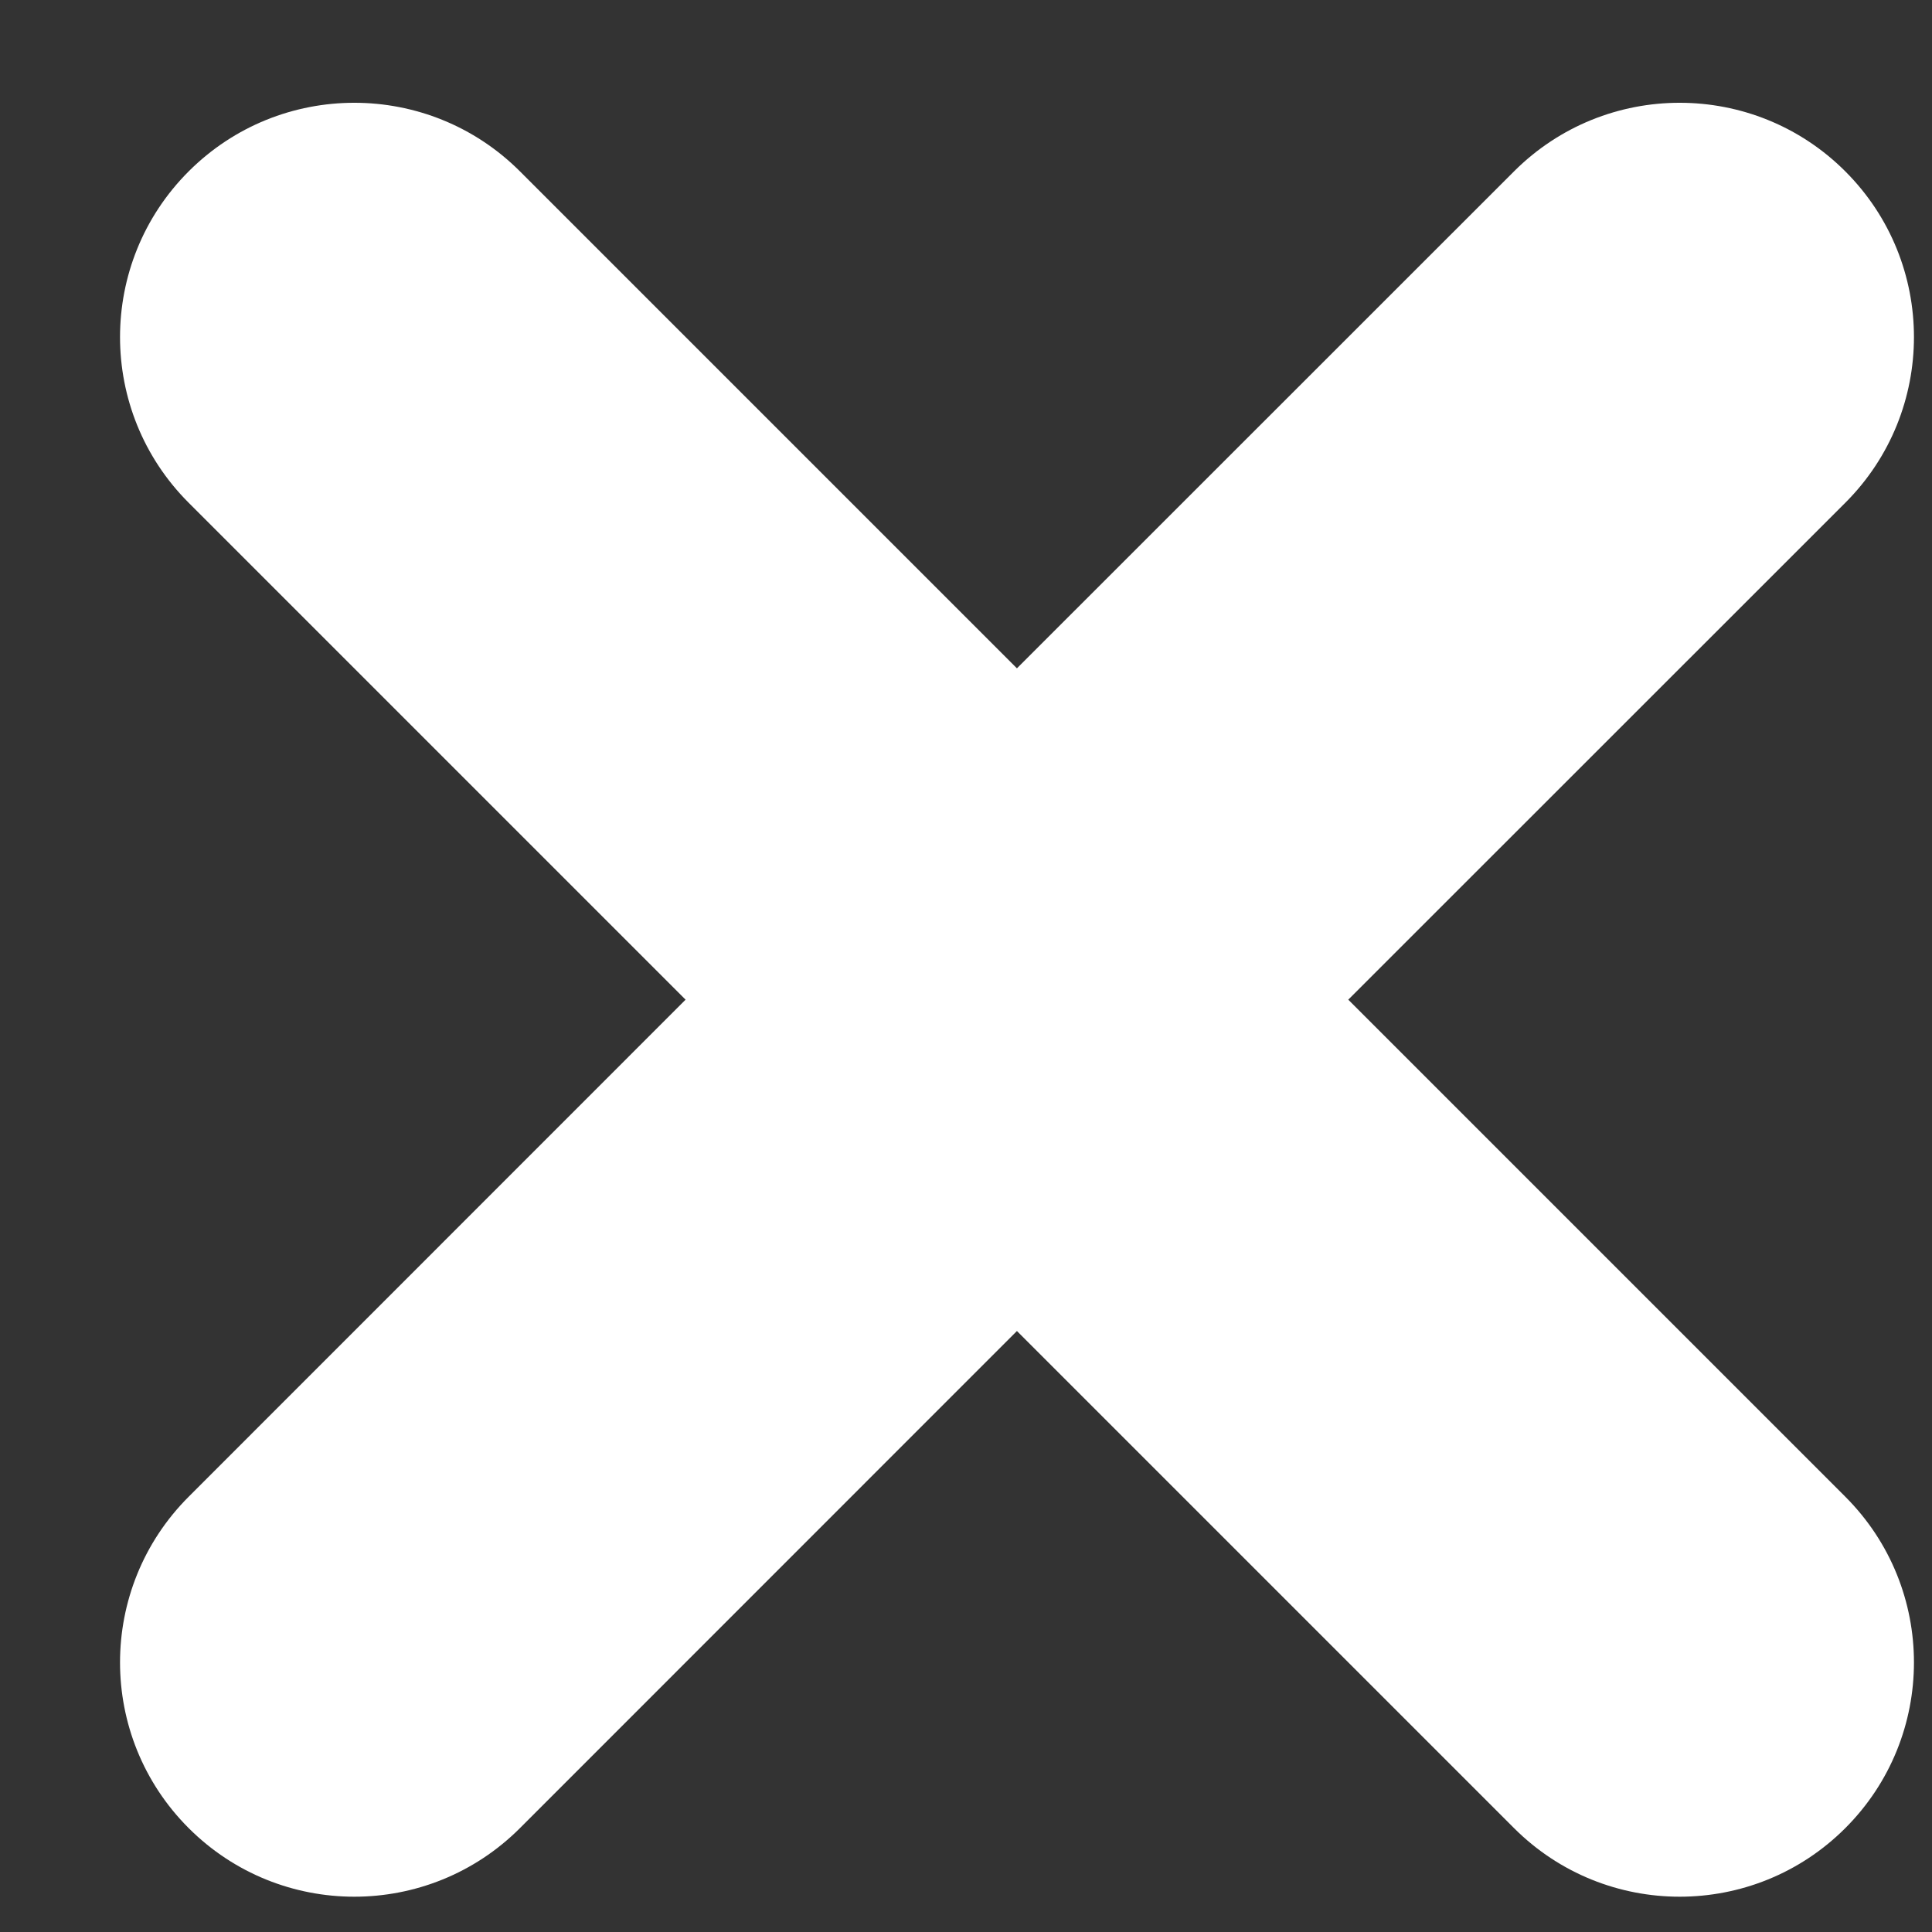 <svg width="14" height="14" viewBox="0 0 14 14" fill="none" xmlns="http://www.w3.org/2000/svg">
<rect x="0" y="0" width="14" height="14" fill="#333333" stroke="none"/>
<path d="M1.367 1.242C2.03 0.579 3.105 0.579 3.768 1.242L7.369 4.843L10.971 1.242C11.634 0.579 12.709 0.579 13.372 1.242C14.035 1.905 14.035 2.98 13.372 3.643L9.77 7.244L13.372 10.846C14.035 11.509 14.035 12.584 13.372 13.247C12.709 13.91 11.634 13.91 10.971 13.247L7.369 9.645L3.768 13.247C3.105 13.91 2.03 13.91 1.367 13.247C0.704 12.584 0.704 11.509 1.367 10.846L4.968 7.244L1.367 3.643C0.704 2.98 0.704 1.905 1.367 1.242Z" fill="white"/>
</svg>
